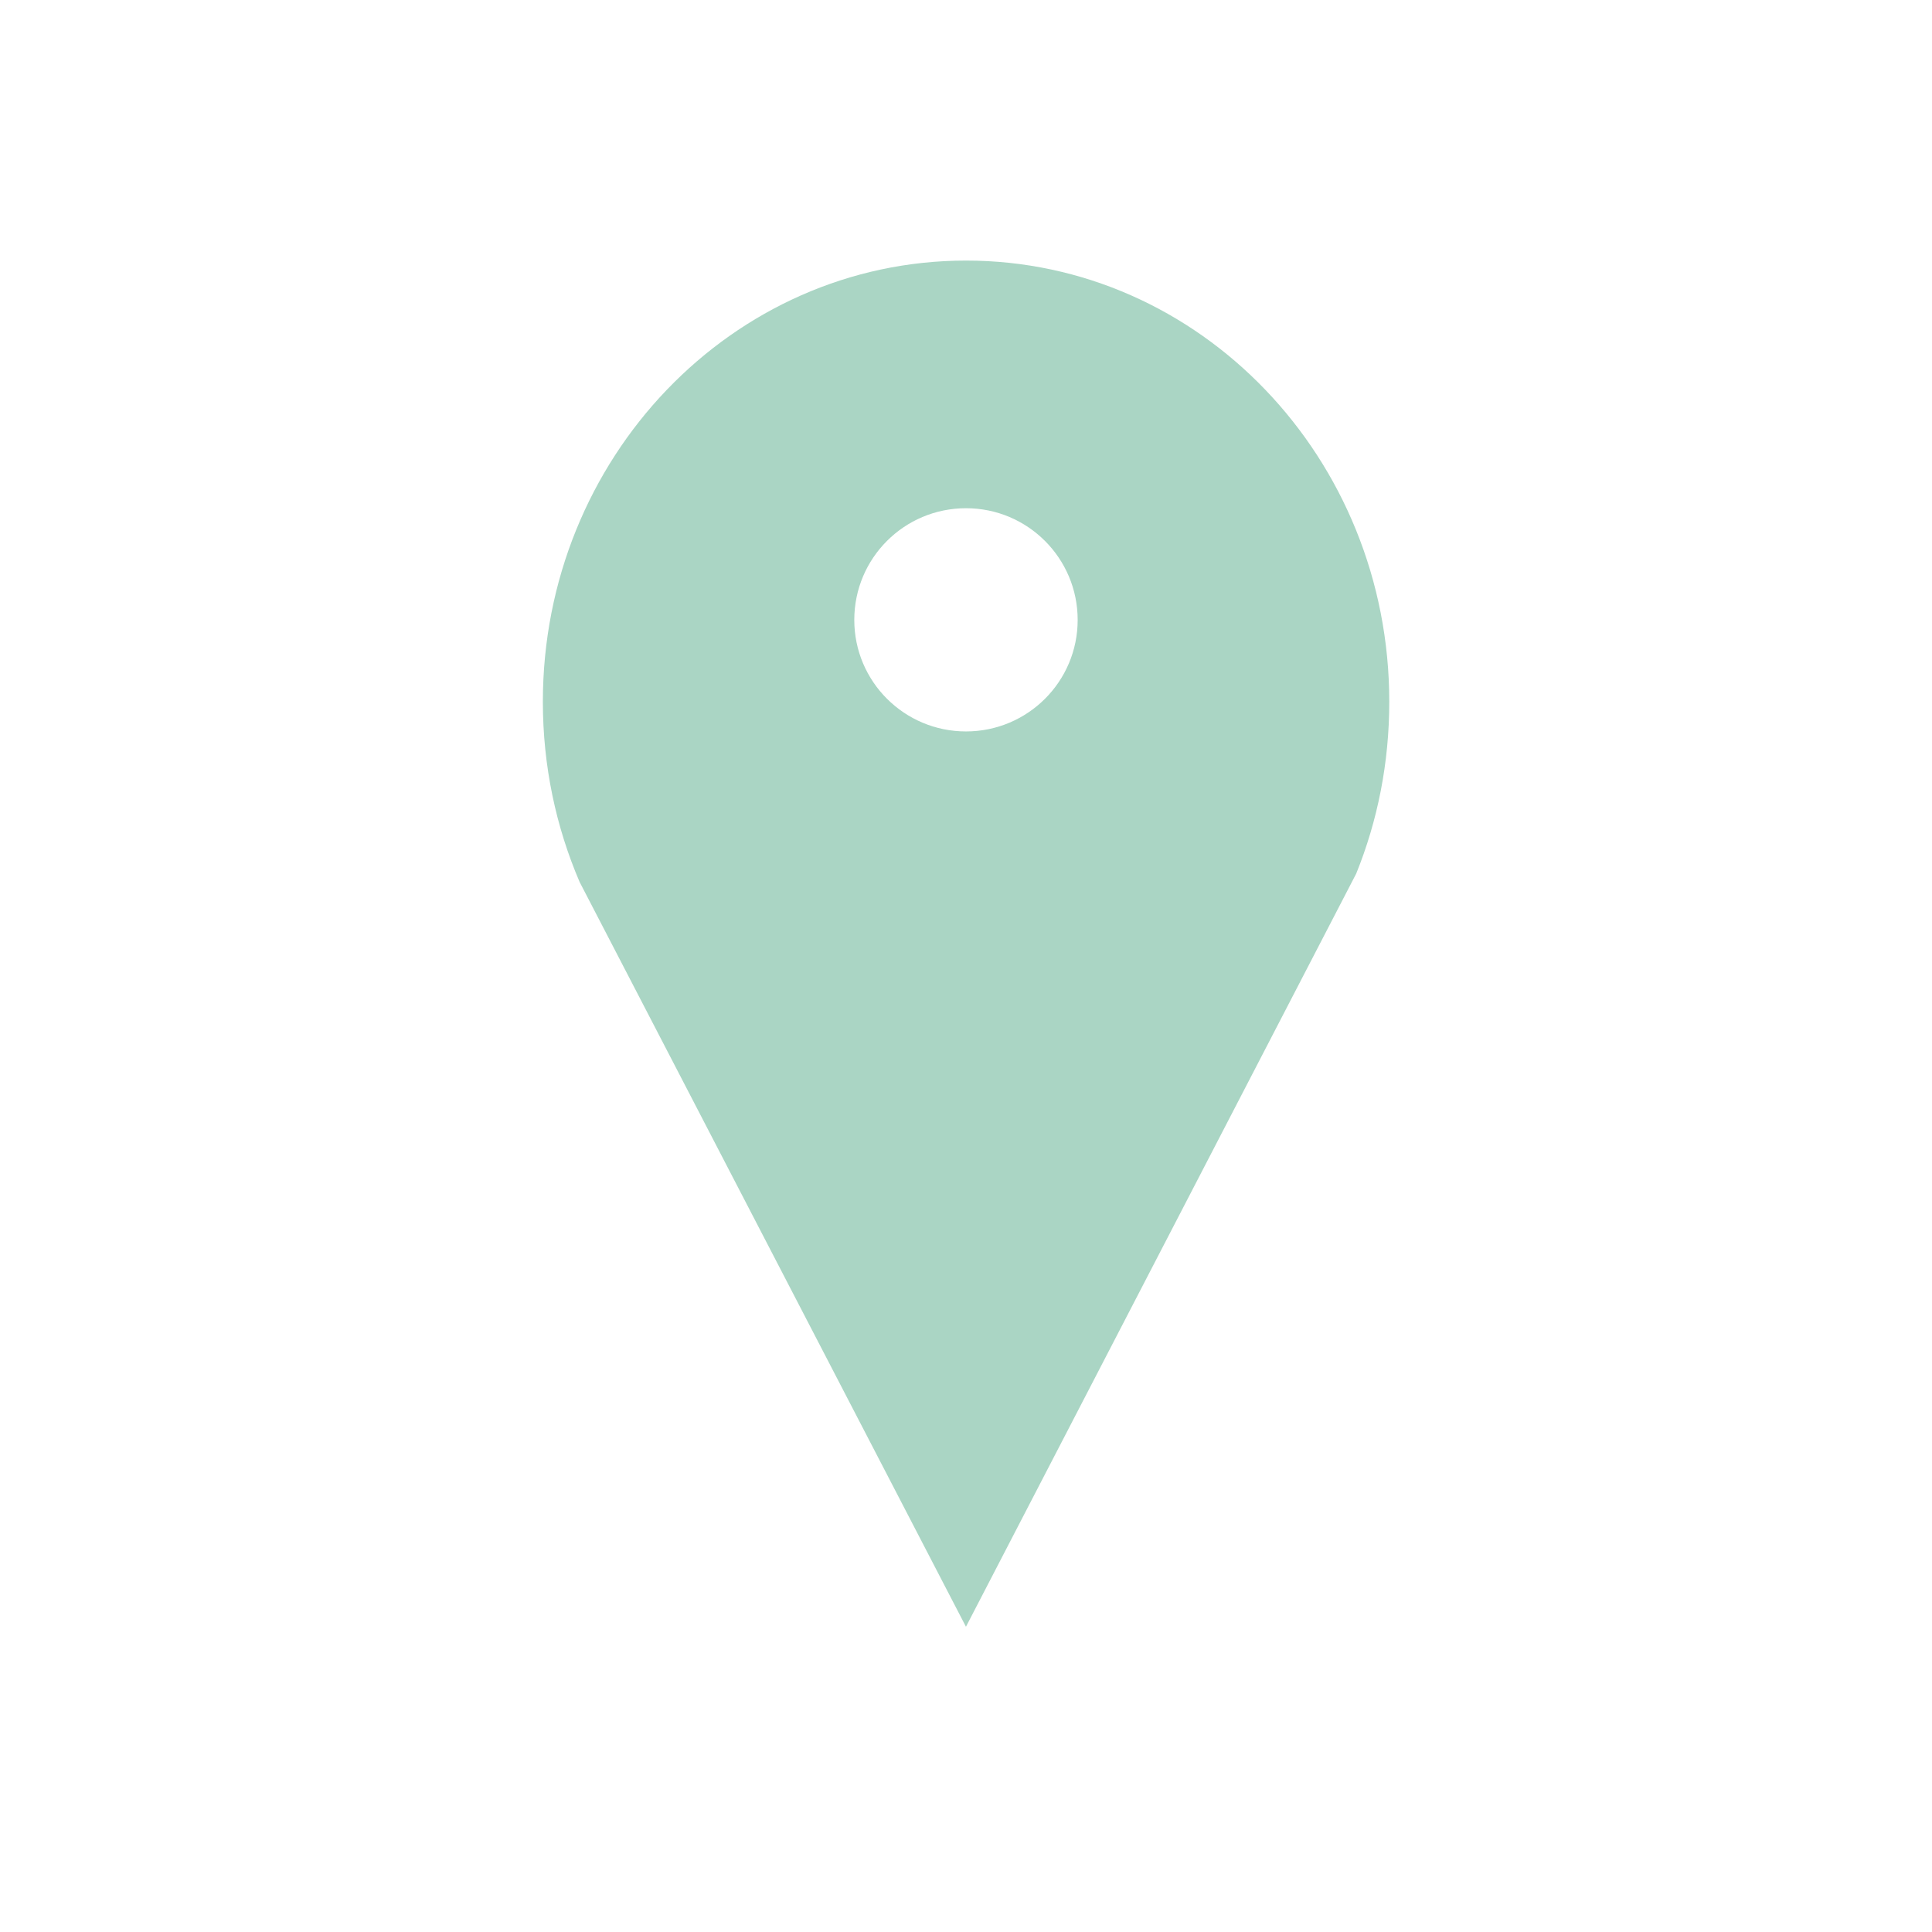 <?xml version="1.0" encoding="utf-8"?>
<!-- Generator: Adobe Illustrator 14.0.0, SVG Export Plug-In . SVG Version: 6.00 Build 43363)  -->
<!DOCTYPE svg PUBLIC "-//W3C//DTD SVG 1.1//EN" "http://www.w3.org/Graphics/SVG/1.1/DTD/svg11.dtd">
<svg version="1.1" id="Layer_1" xmlns="http://www.w3.org/2000/svg" xmlns:xlink="http://www.w3.org/1999/xlink" x="0px" y="0px"
	 width="86.4px" height="86.4px" viewBox="0 0 86.4 86.4" enable-background="new 0 0 86.4 86.4" xml:space="preserve">
<path fill="#AAD5C4" d="M43.198,72.749L25.923,39.448c-1.058-2.462-1.646-5.19-1.646-8.066c0-10.896,8.476-19.729,18.926-19.729
	c10.455,0,18.926,8.833,18.926,19.729c0,2.729-0.521,5.322-1.479,7.688L43.198,72.749z M43.2,22.728
	c-2.759,0-4.996,2.23-4.996,4.995c0,2.758,2.238,4.987,4.996,4.987c2.76,0,4.994-2.23,4.994-4.987
	C48.194,24.965,45.961,22.728,43.2,22.728z"/>
</svg>

